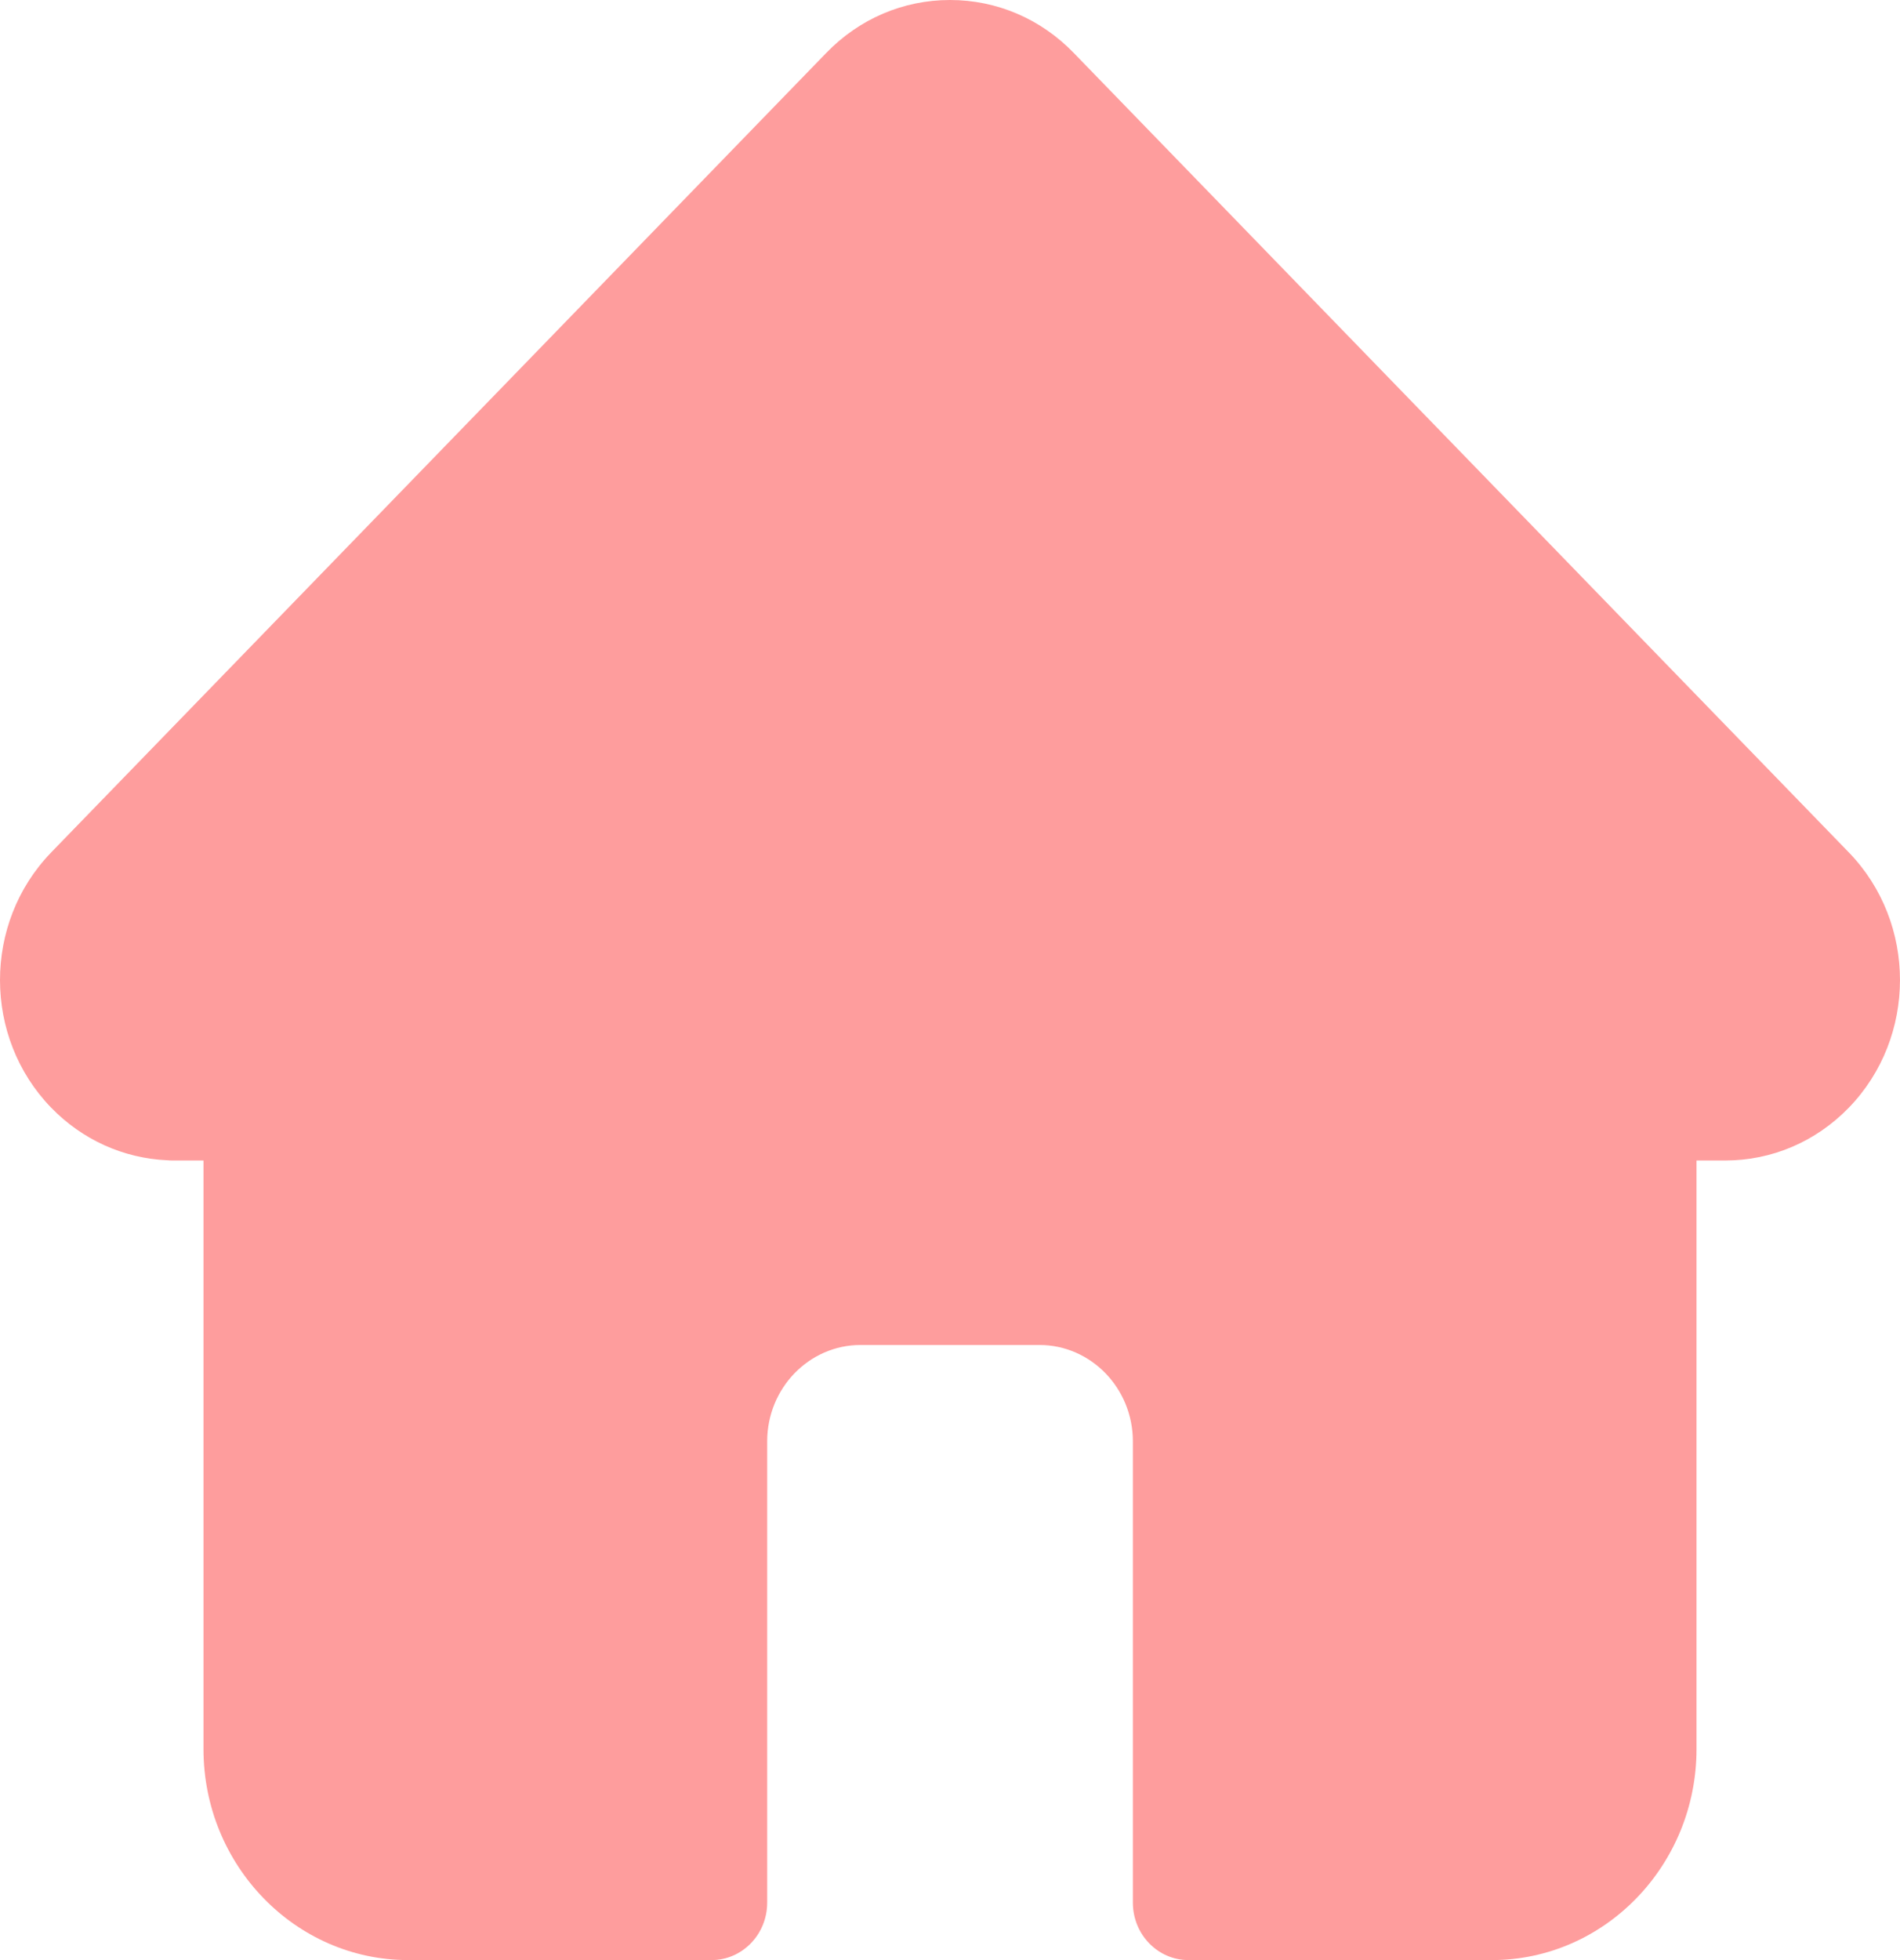 <svg width="32" height="33" viewBox="0 0 32 33" fill="none" xmlns="http://www.w3.org/2000/svg">
<path id="home" d="M31.14 14.353C31.14 14.353 31.139 14.352 31.138 14.351L18.083 0.89C17.527 0.316 16.787 0 16 0C15.213 0 14.473 0.316 13.917 0.89L0.869 14.344C0.864 14.349 0.86 14.353 0.856 14.358C-0.287 15.543 -0.285 17.466 0.861 18.648C1.385 19.188 2.077 19.501 2.816 19.534C2.846 19.537 2.877 19.538 2.907 19.538H3.427V29.445C3.427 31.405 4.974 33 6.876 33H11.983C12.501 33 12.921 32.567 12.921 32.033V24.267C12.921 23.372 13.626 22.644 14.494 22.644H17.506C18.374 22.644 19.08 23.372 19.08 24.267V32.033C19.08 32.567 19.499 33 20.017 33H25.125C27.026 33 28.573 31.405 28.573 29.445V19.538H29.055C29.842 19.538 30.582 19.222 31.139 18.648C32.286 17.464 32.287 15.538 31.14 14.353Z" fill="#FE9D9D"/>
</svg>

